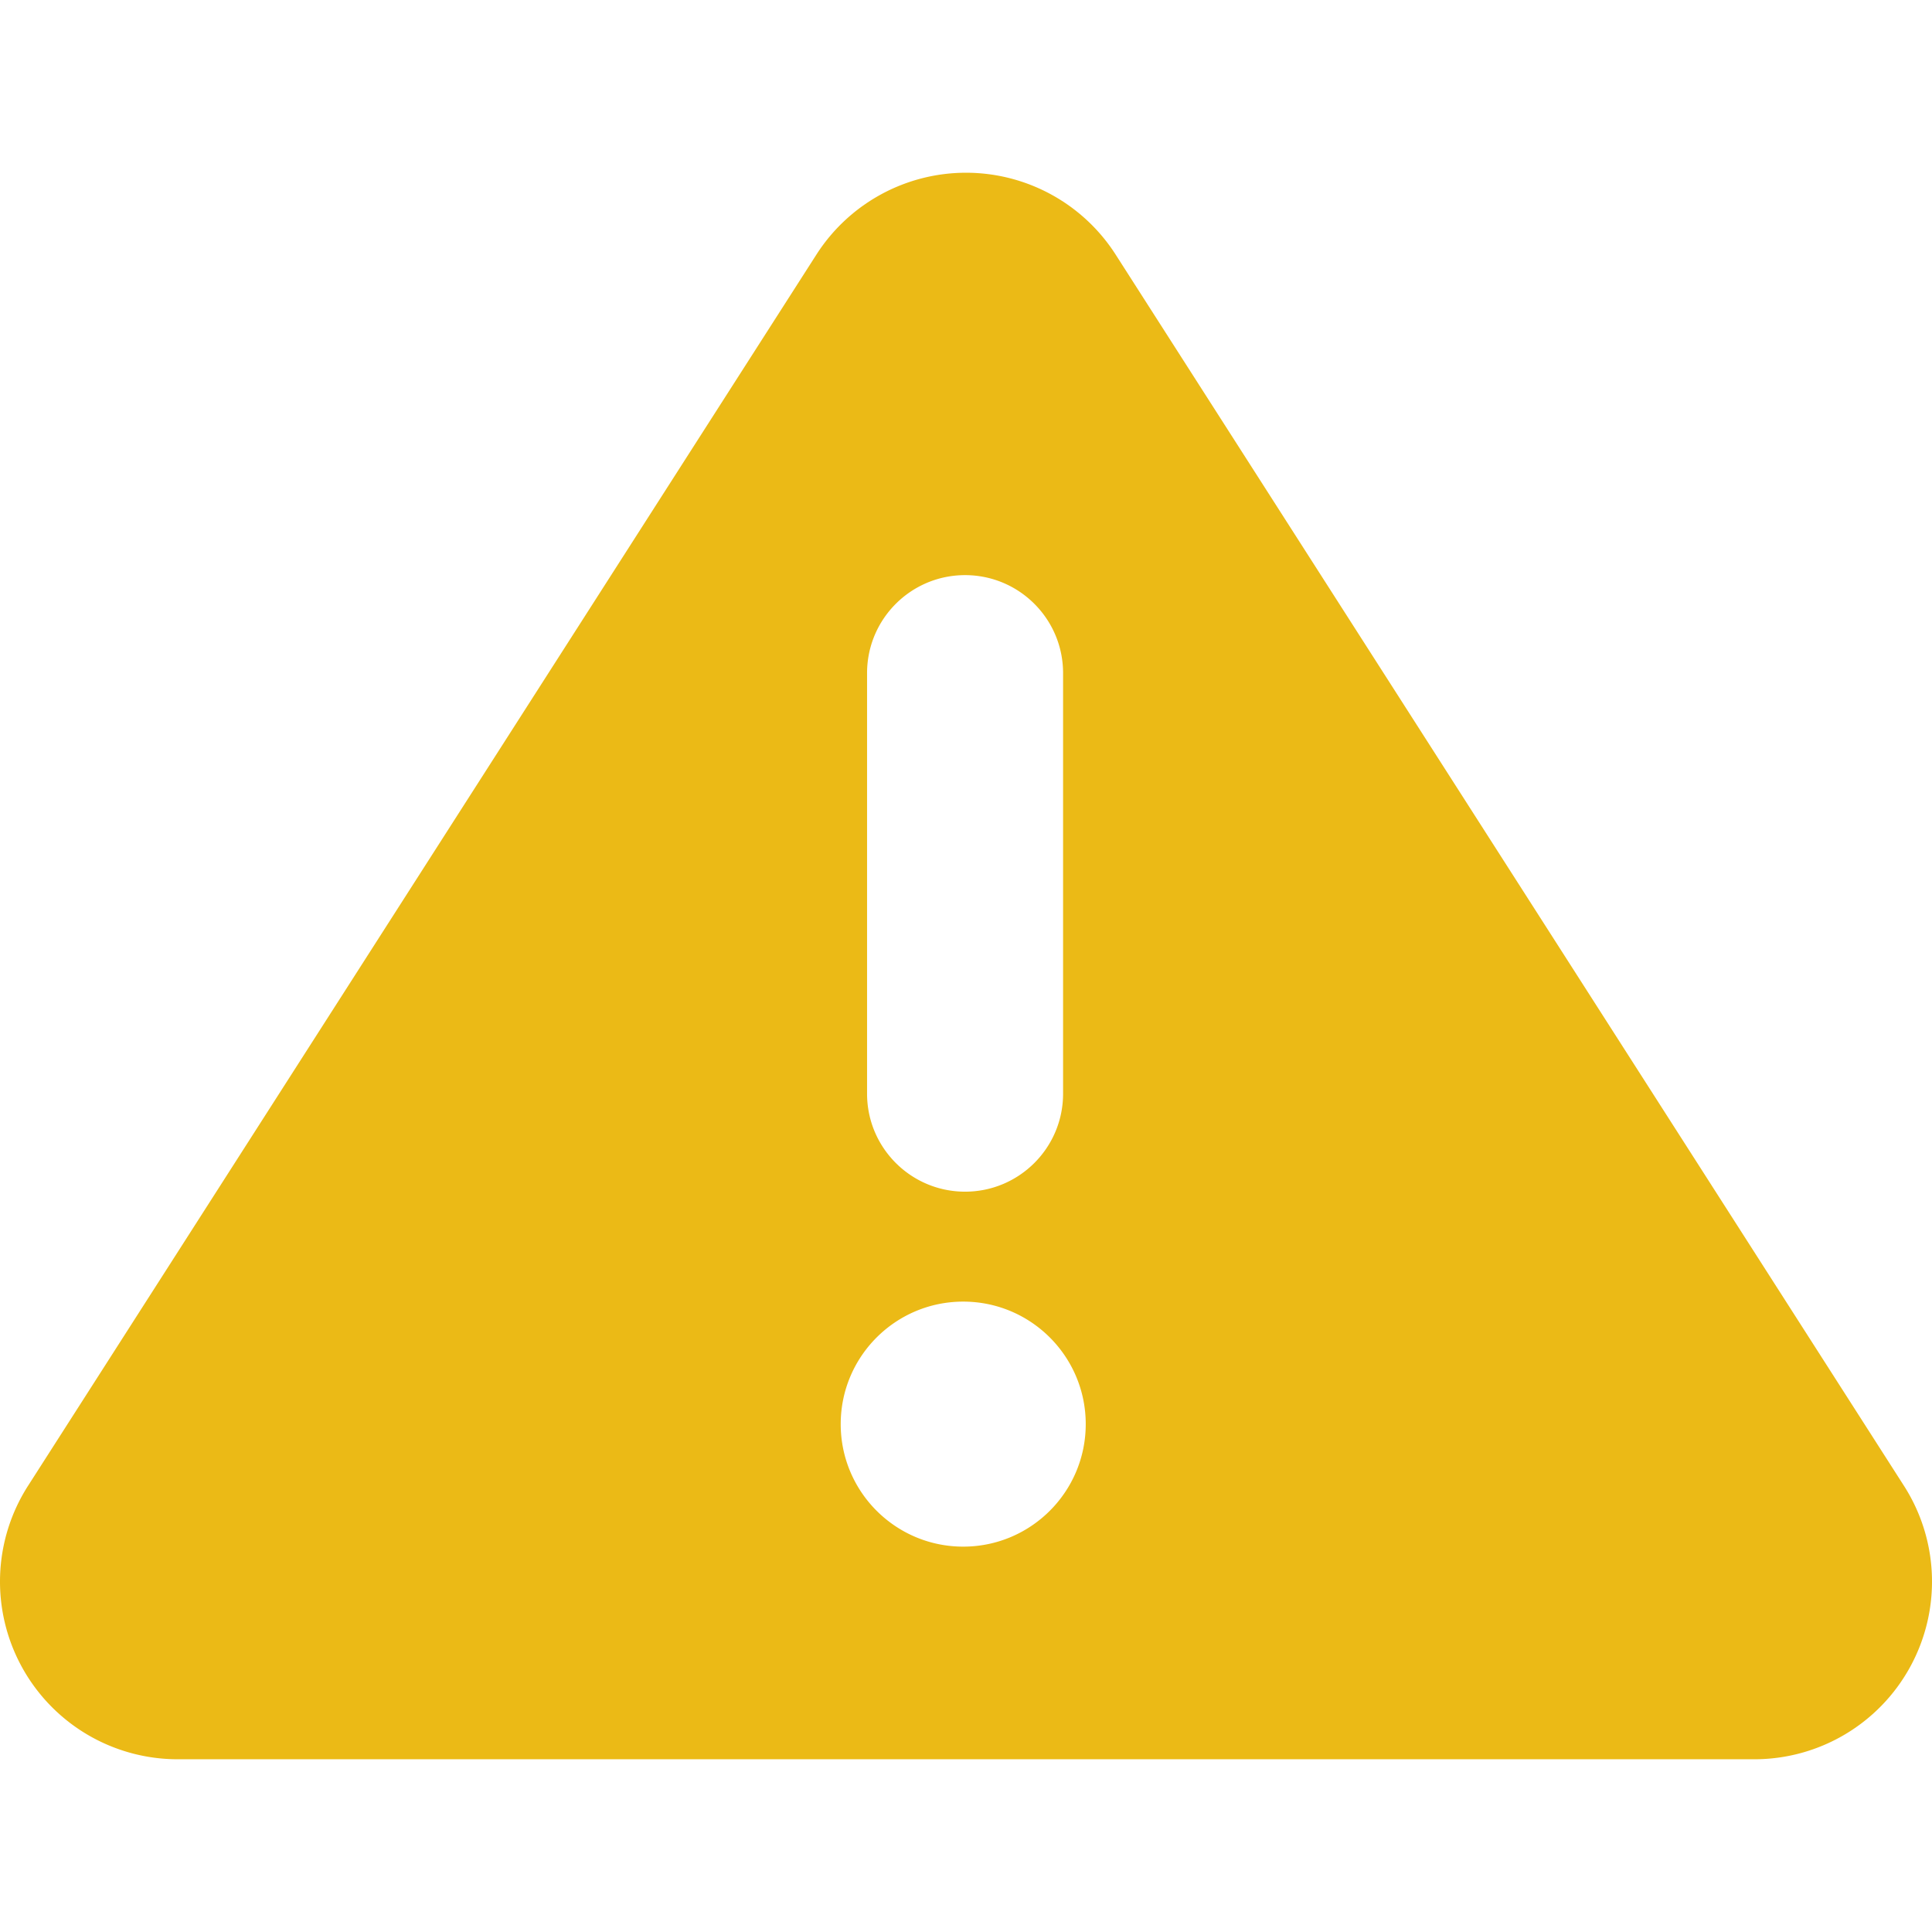 <svg xmlns="http://www.w3.org/2000/svg" viewBox="0 0 466.705 466.705" width="512" height="512"><path d="M459.925 358.907L269.505 61.503a42.927 42.927 0 00-36.145-19.776 42.927 42.927 0 00-36.146 19.776L6.78 358.907a42.91 42.91 0 00-1.511 43.752 42.918 42.918 0 0037.655 22.319h380.854a42.906 42.906 0 0037.656-22.319 42.905 42.905 0 00-1.509-43.752zm-250.472-196.3c0-13.078 10.605-23.675 23.675-23.675 13.072 0 23.676 10.597 23.676 23.675v101.584c0 13.078-10.604 23.675-23.676 23.675-13.07 0-23.675-10.597-23.675-23.675V162.607zm23.229 211.006c-16.338 0-29.594-13.249-29.594-29.594 0-16.347 13.256-29.594 29.594-29.594 16.339 0 29.595 13.247 29.595 29.594-.001 16.345-13.256 29.594-29.595 29.594z" fill="#ebba16"/></svg>